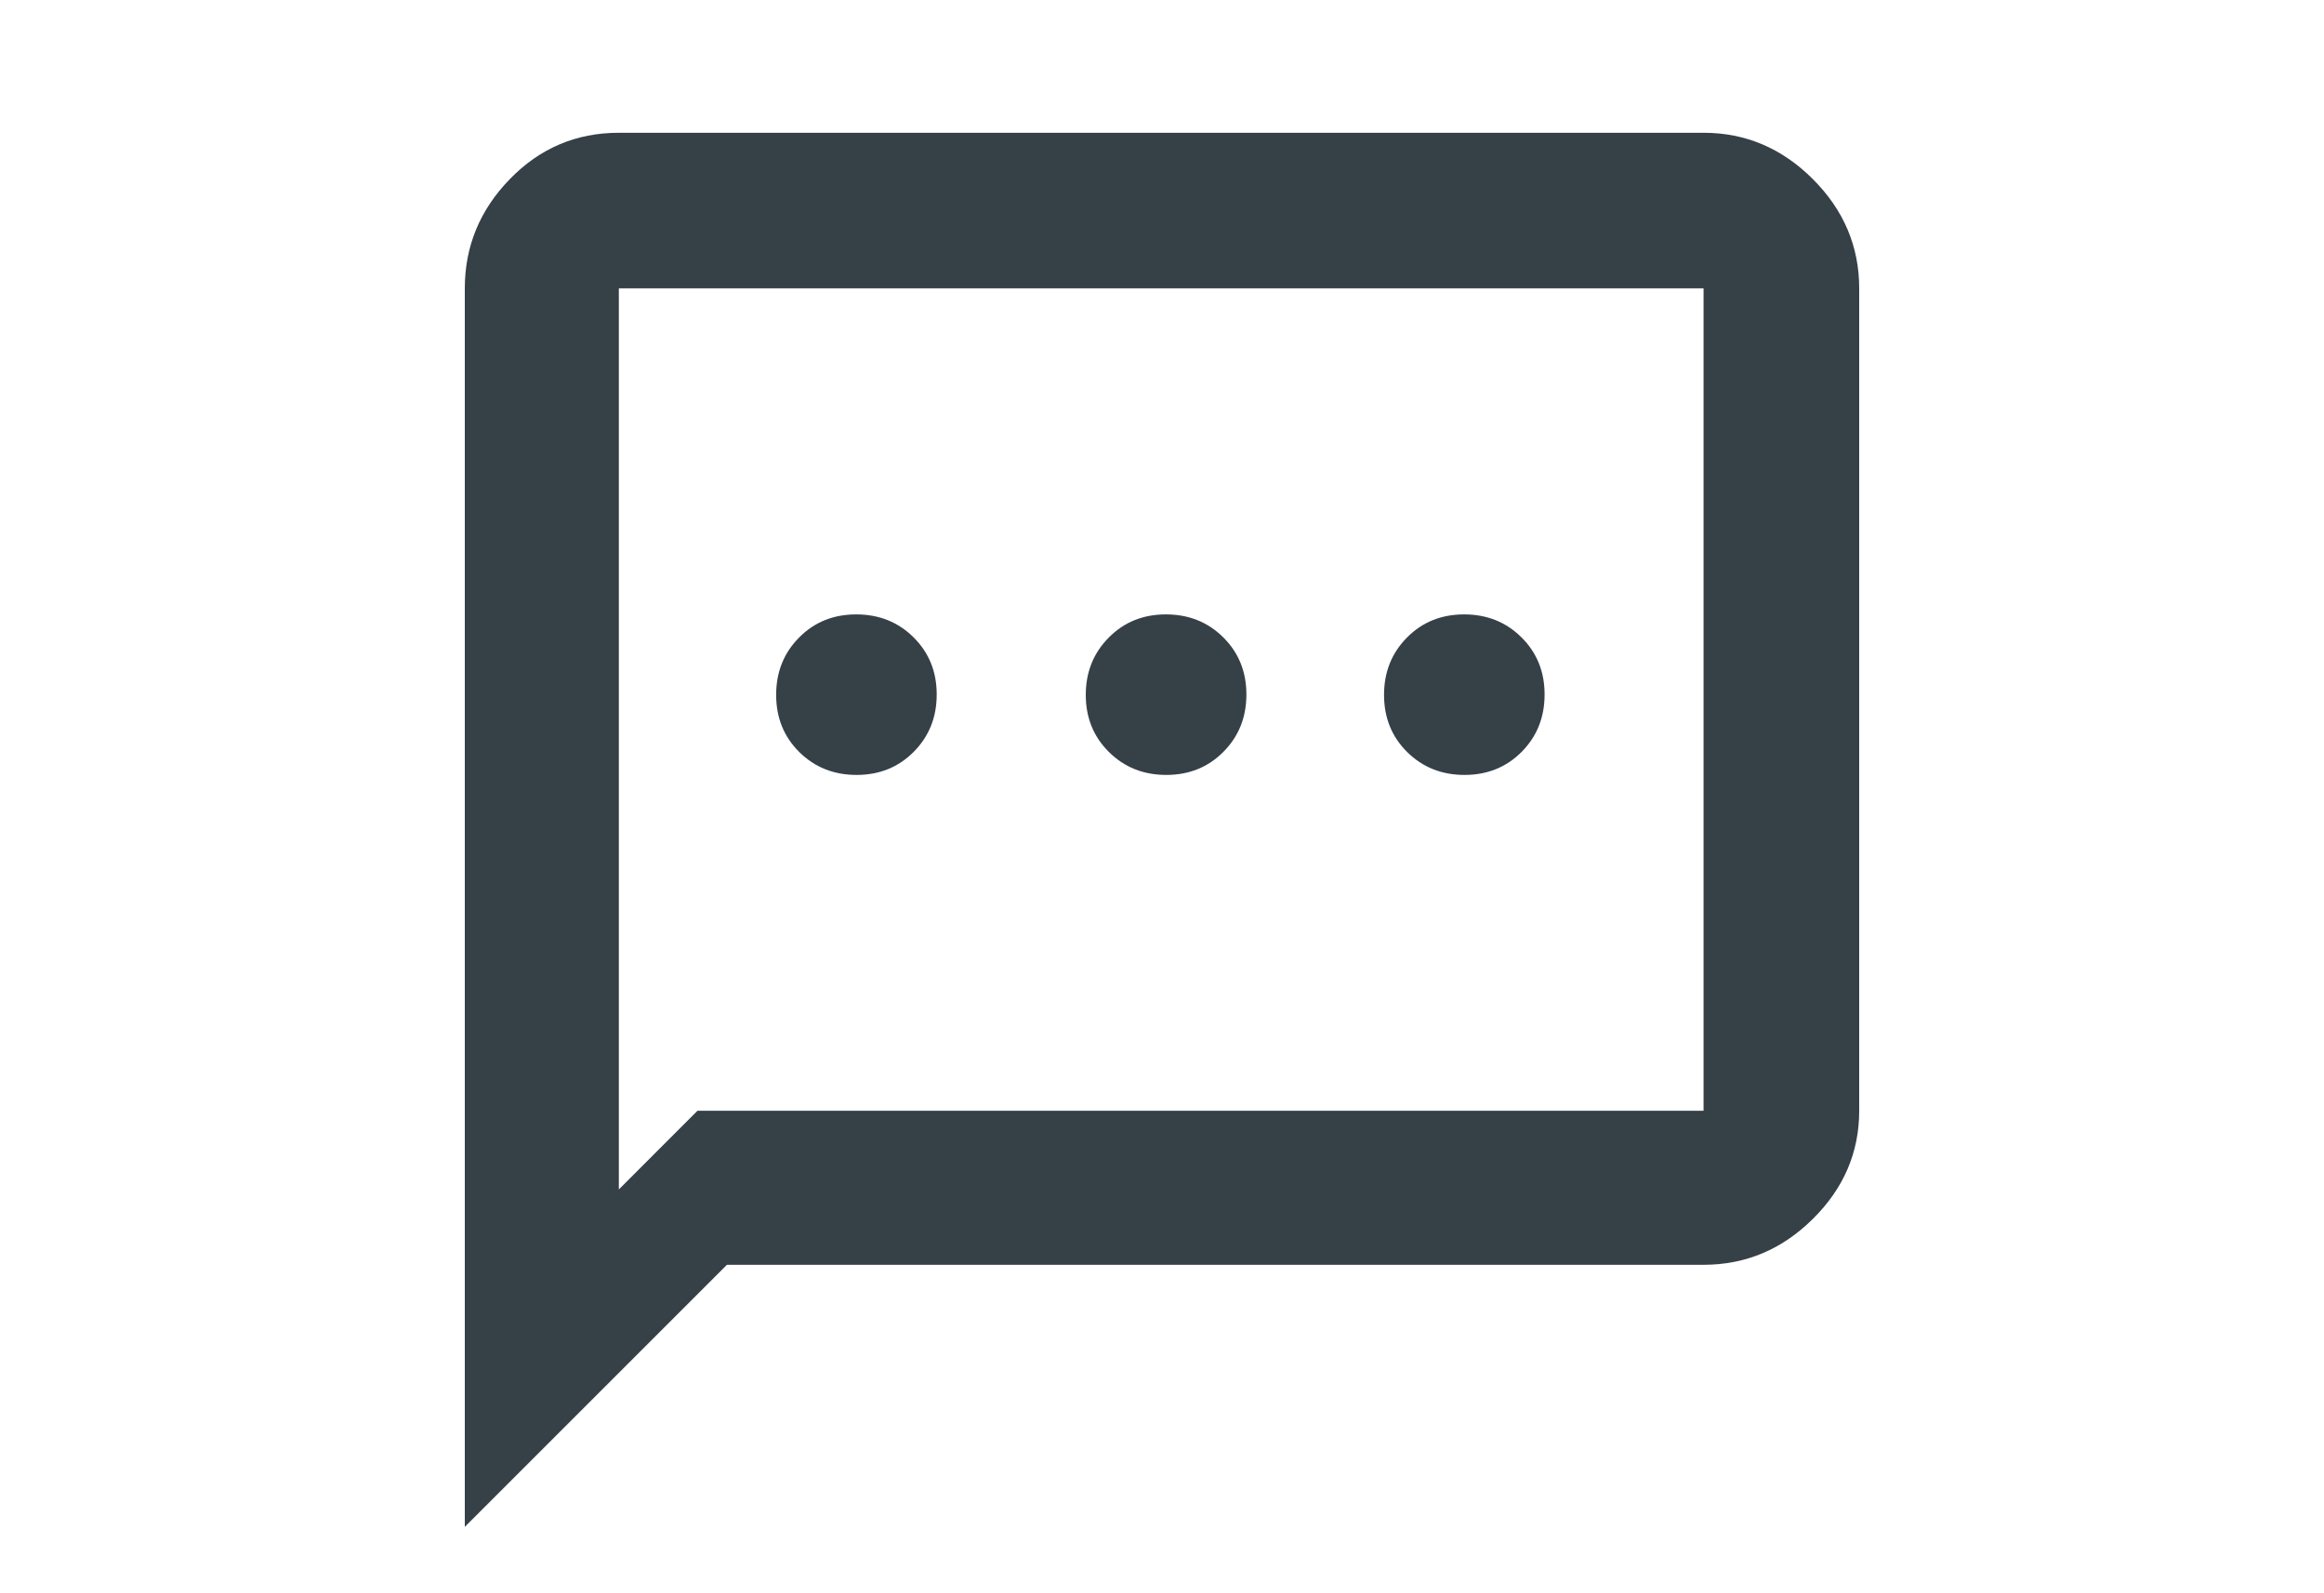 <svg width="35" height="24" viewBox="0 0 35 24" fill="none" xmlns="http://www.w3.org/2000/svg">
<path d="M12.901 11.673C13.244 11.673 13.531 11.557 13.761 11.325C13.992 11.092 14.107 10.805 14.107 10.461C14.107 10.118 13.991 9.831 13.758 9.6C13.526 9.37 13.238 9.255 12.895 9.255C12.551 9.255 12.264 9.371 12.034 9.604C11.804 9.836 11.689 10.124 11.689 10.467C11.689 10.811 11.805 11.098 12.037 11.328C12.27 11.558 12.557 11.673 12.901 11.673ZM17.565 11.673C17.908 11.673 18.195 11.557 18.425 11.325C18.656 11.092 18.771 10.805 18.771 10.461C18.771 10.118 18.655 9.831 18.422 9.6C18.19 9.37 17.902 9.255 17.559 9.255C17.215 9.255 16.928 9.371 16.698 9.604C16.468 9.836 16.352 10.124 16.352 10.467C16.352 10.811 16.469 11.098 16.701 11.328C16.933 11.558 17.221 11.673 17.565 11.673ZM22.056 11.673C22.399 11.673 22.686 11.557 22.917 11.325C23.147 11.092 23.262 10.805 23.262 10.461C23.262 10.118 23.146 9.831 22.913 9.6C22.681 9.37 22.393 9.255 22.05 9.255C21.706 9.255 21.419 9.371 21.189 9.604C20.959 9.836 20.844 10.124 20.844 10.467C20.844 10.811 20.96 11.098 21.192 11.328C21.425 11.558 21.712 11.673 22.056 11.673ZM7 23V4.344C7 3.712 7.226 3.163 7.678 2.698C8.13 2.233 8.677 2 9.32 2H25.656C26.288 2 26.837 2.233 27.302 2.698C27.767 3.163 28 3.712 28 4.344V16.732C28 17.358 27.767 17.901 27.302 18.361C26.837 18.822 26.288 19.052 25.656 19.052H10.948L7 23ZM9.32 17.917L10.504 16.732H25.656V4.344H9.32V17.917Z" fill="#364047"/>
</svg>
